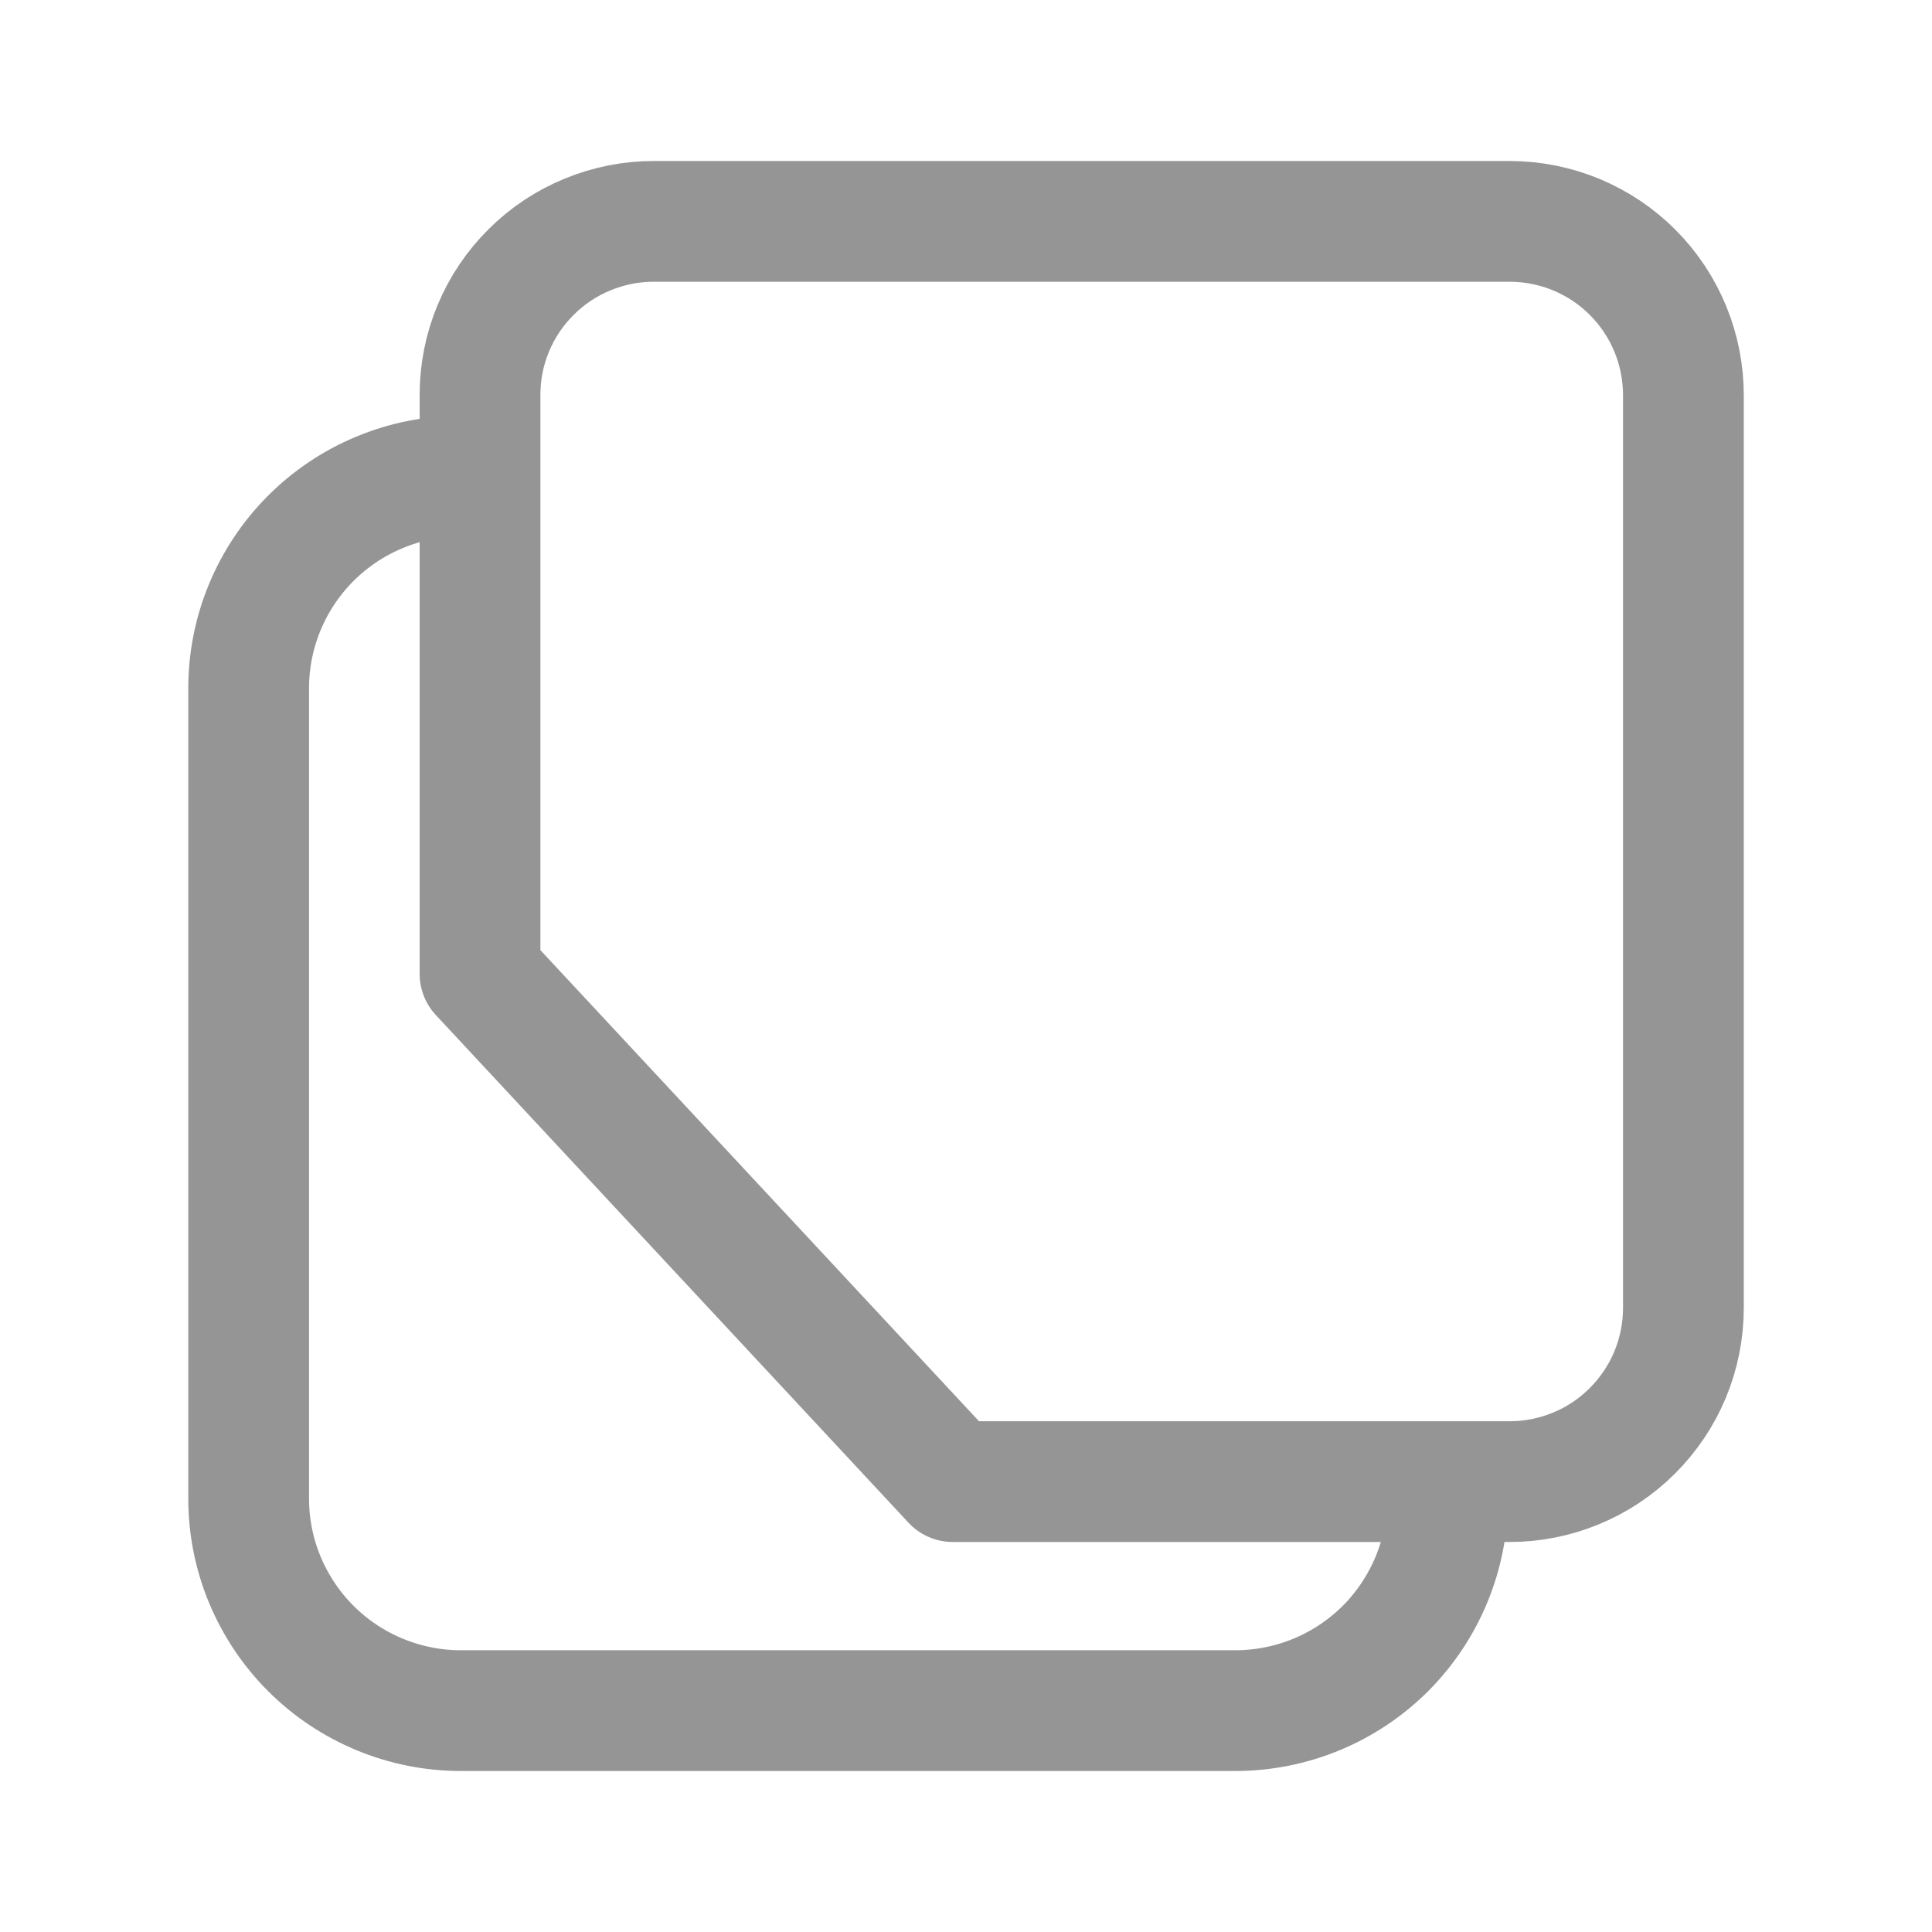 <svg width="24" height="24" viewBox="0 0 24 24" fill="none" xmlns="http://www.w3.org/2000/svg">
<g clip-path="url(#clip0_257_2989)">
<path d="M17.983 18.405V18.608C17.984 18.954 17.916 19.297 17.784 19.617C17.652 19.937 17.459 20.228 17.215 20.474C16.97 20.719 16.68 20.914 16.36 21.047C16.041 21.18 15.698 21.249 15.351 21.25H5.731C5.385 21.251 5.042 21.183 4.721 21.051C4.401 20.919 4.11 20.726 3.865 20.482C3.619 20.237 3.425 19.947 3.291 19.627C3.158 19.308 3.089 18.965 3.089 18.619V8.557C3.088 8.211 3.155 7.868 3.287 7.548C3.419 7.228 3.612 6.937 3.857 6.691C4.101 6.446 4.391 6.251 4.711 6.118C5.03 5.984 5.373 5.915 5.72 5.915H5.963M11.835 18.405H18.75C19.033 18.406 19.314 18.35 19.576 18.242C19.837 18.135 20.076 17.976 20.276 17.776C20.477 17.576 20.637 17.339 20.746 17.077C20.855 16.816 20.911 16.535 20.912 16.252V4.912C20.912 4.629 20.857 4.348 20.749 4.086C20.641 3.824 20.483 3.586 20.283 3.385C20.083 3.184 19.845 3.025 19.584 2.916C19.322 2.807 19.042 2.751 18.759 2.75H8.125C7.841 2.749 7.561 2.805 7.299 2.913C7.037 3.02 6.798 3.179 6.598 3.379C6.397 3.579 6.237 3.816 6.128 4.078C6.019 4.339 5.963 4.62 5.963 4.903V12.098L11.835 18.405Z" stroke="#959595" stroke-width="1.5" stroke-linecap="round" stroke-linejoin="round"/>
</g>
<defs>
<clipPath id="clip0_257_2989">
<rect width="24" height="24" fill="white"/>
</clipPath>
</defs>
</svg>
